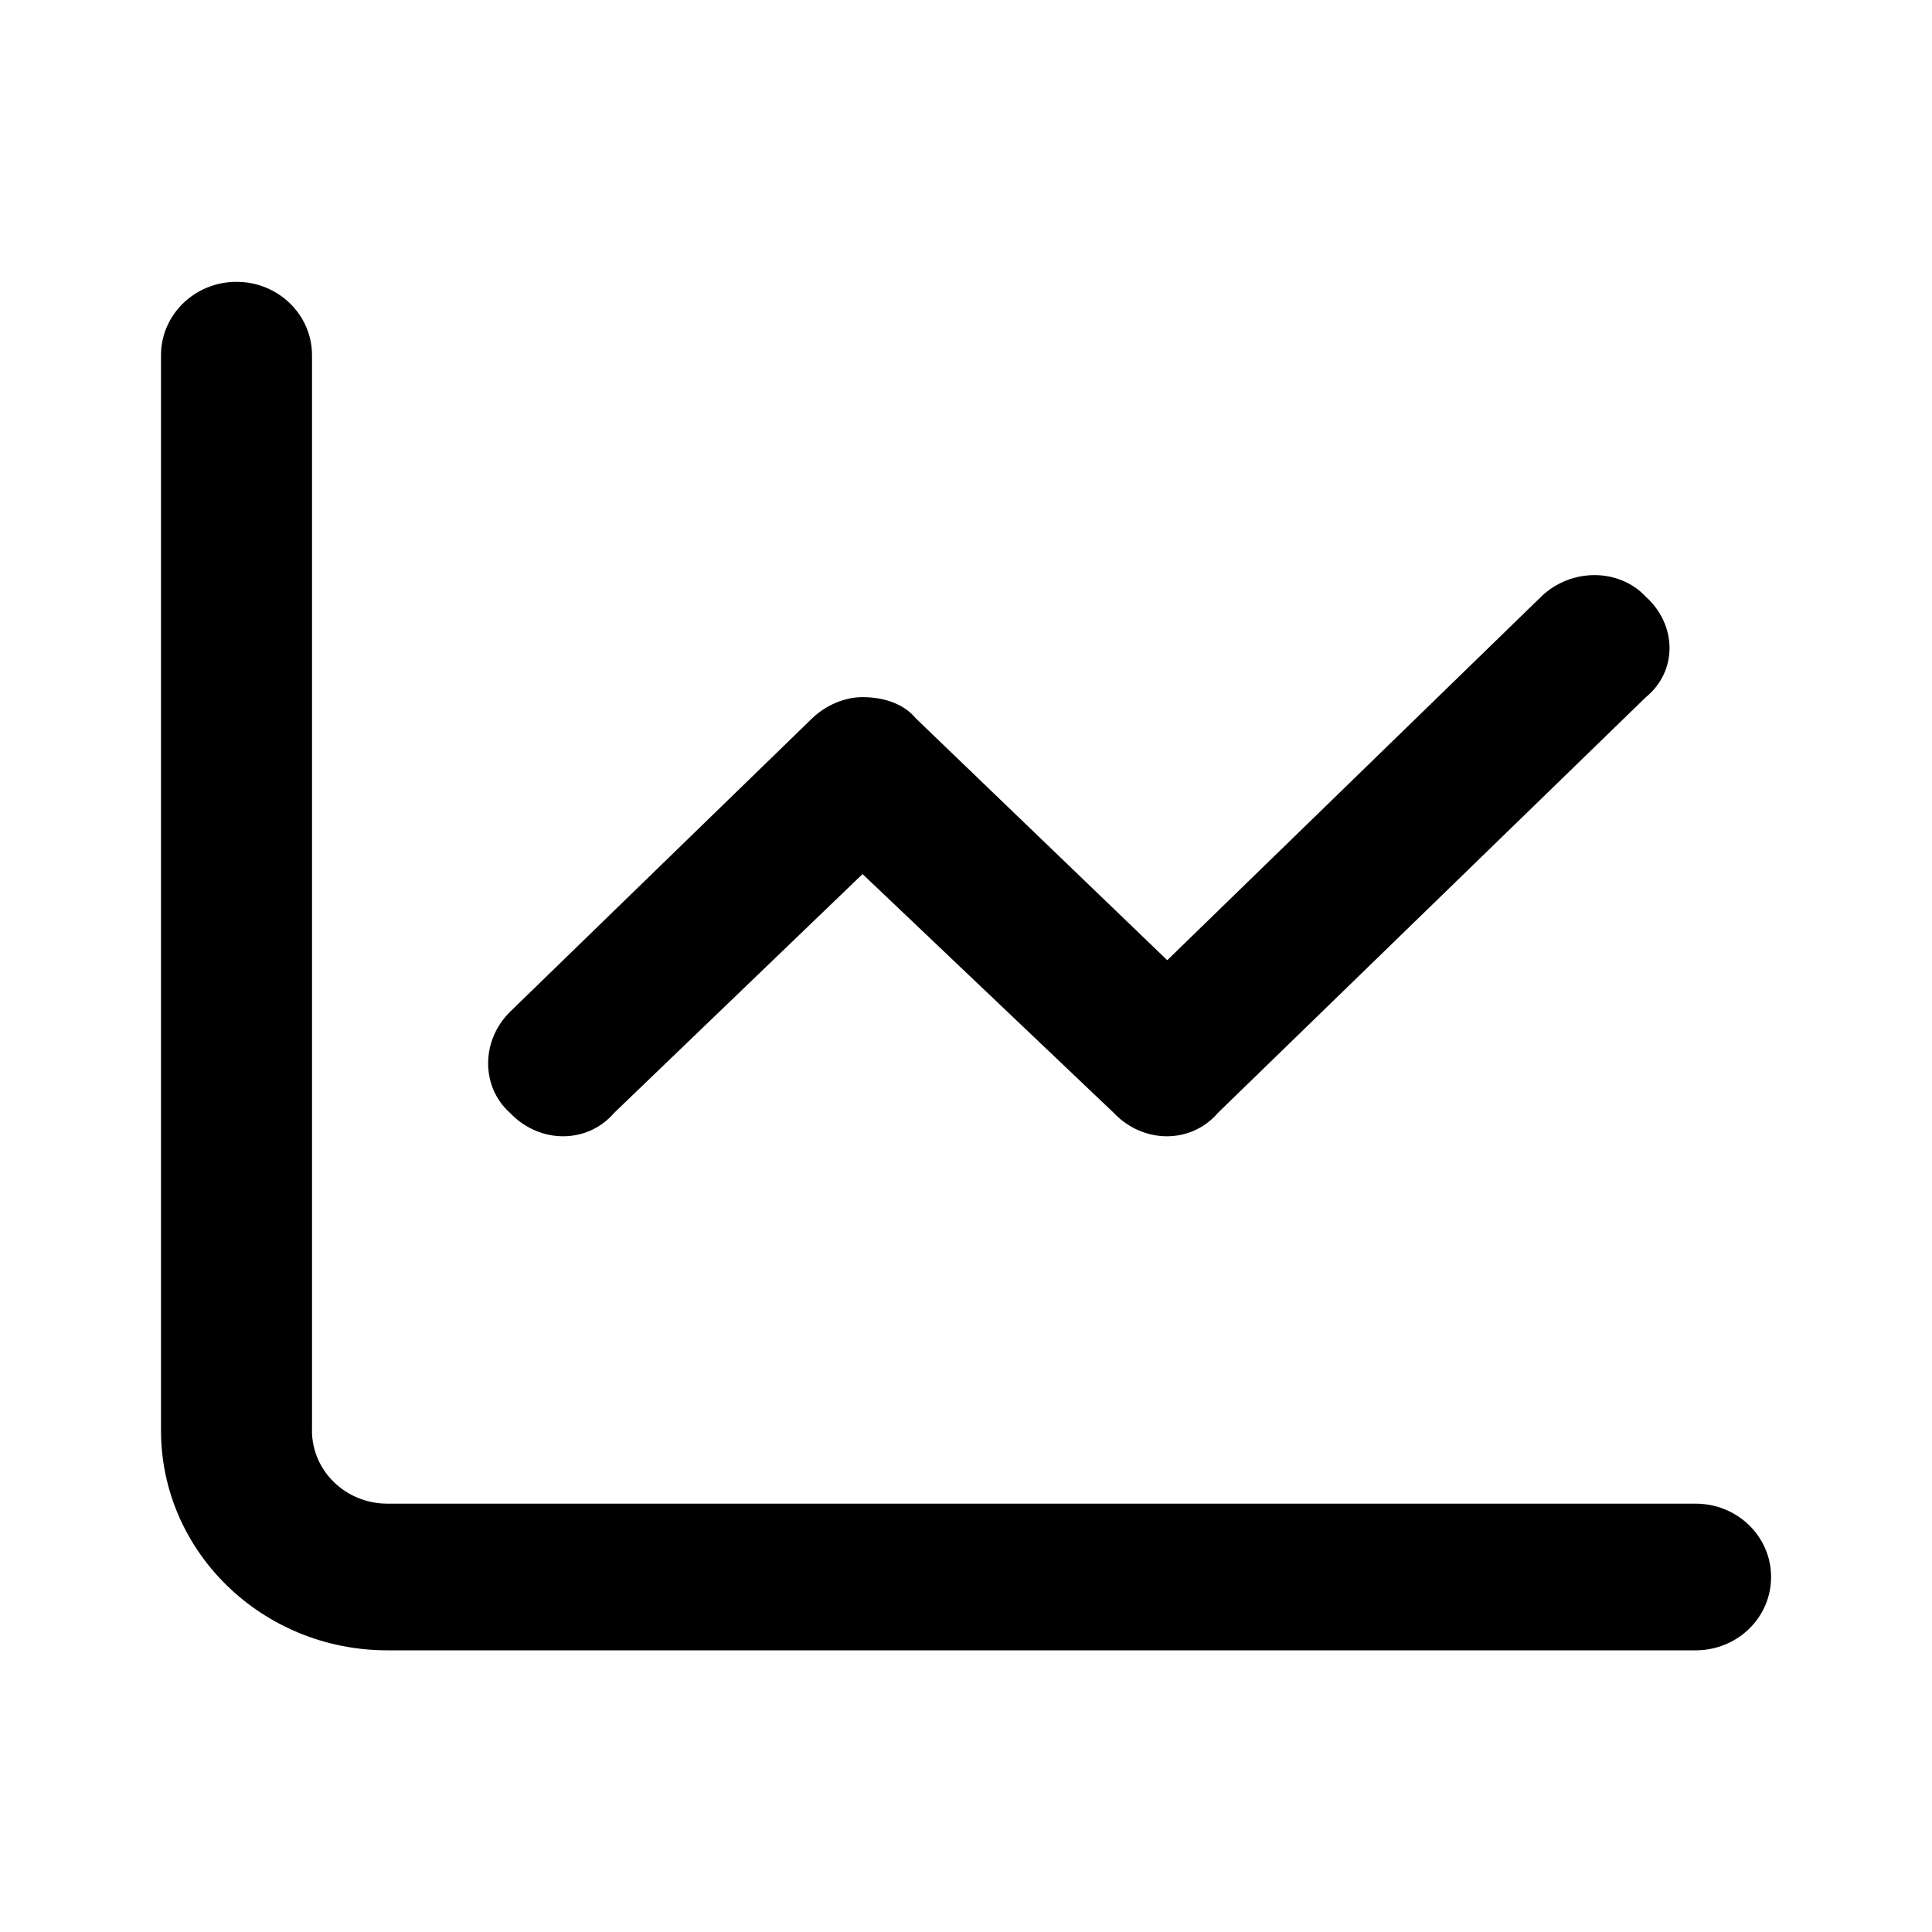 <!-- Generated by IcoMoon.io -->
<svg version="1.1" xmlns="http://www.w3.org/2000/svg" width="24" height="24" viewBox="0 0 24 24">
<title>chart</title>
<path d="M3.875 17.768c0 0.505 0.42 0.911 0.938 0.911h16.25c0.519 0 0.938 0.406 0.938 0.911s-0.418 0.911-0.938 0.911h-16.25c-1.553 0-2.813-1.222-2.813-2.732v-13.357c0-0.503 0.42-0.911 0.938-0.911s0.938 0.408 0.938 0.911v13.357zM15.129 13.825c-0.332 0.387-0.926 0.387-1.293 0l-3.121-2.967-3.086 2.967c-0.332 0.387-0.926 0.387-1.293 0-0.363-0.322-0.363-0.899 0-1.256l3.75-3.643c0.176-0.171 0.414-0.266 0.629-0.266 0.285 0 0.524 0.095 0.664 0.266l3.121 3.002 4.648-4.519c0.367-0.353 0.961-0.353 1.293 0 0.398 0.357 0.398 0.933 0 1.256l-5.313 5.161z"></path>
</svg>
